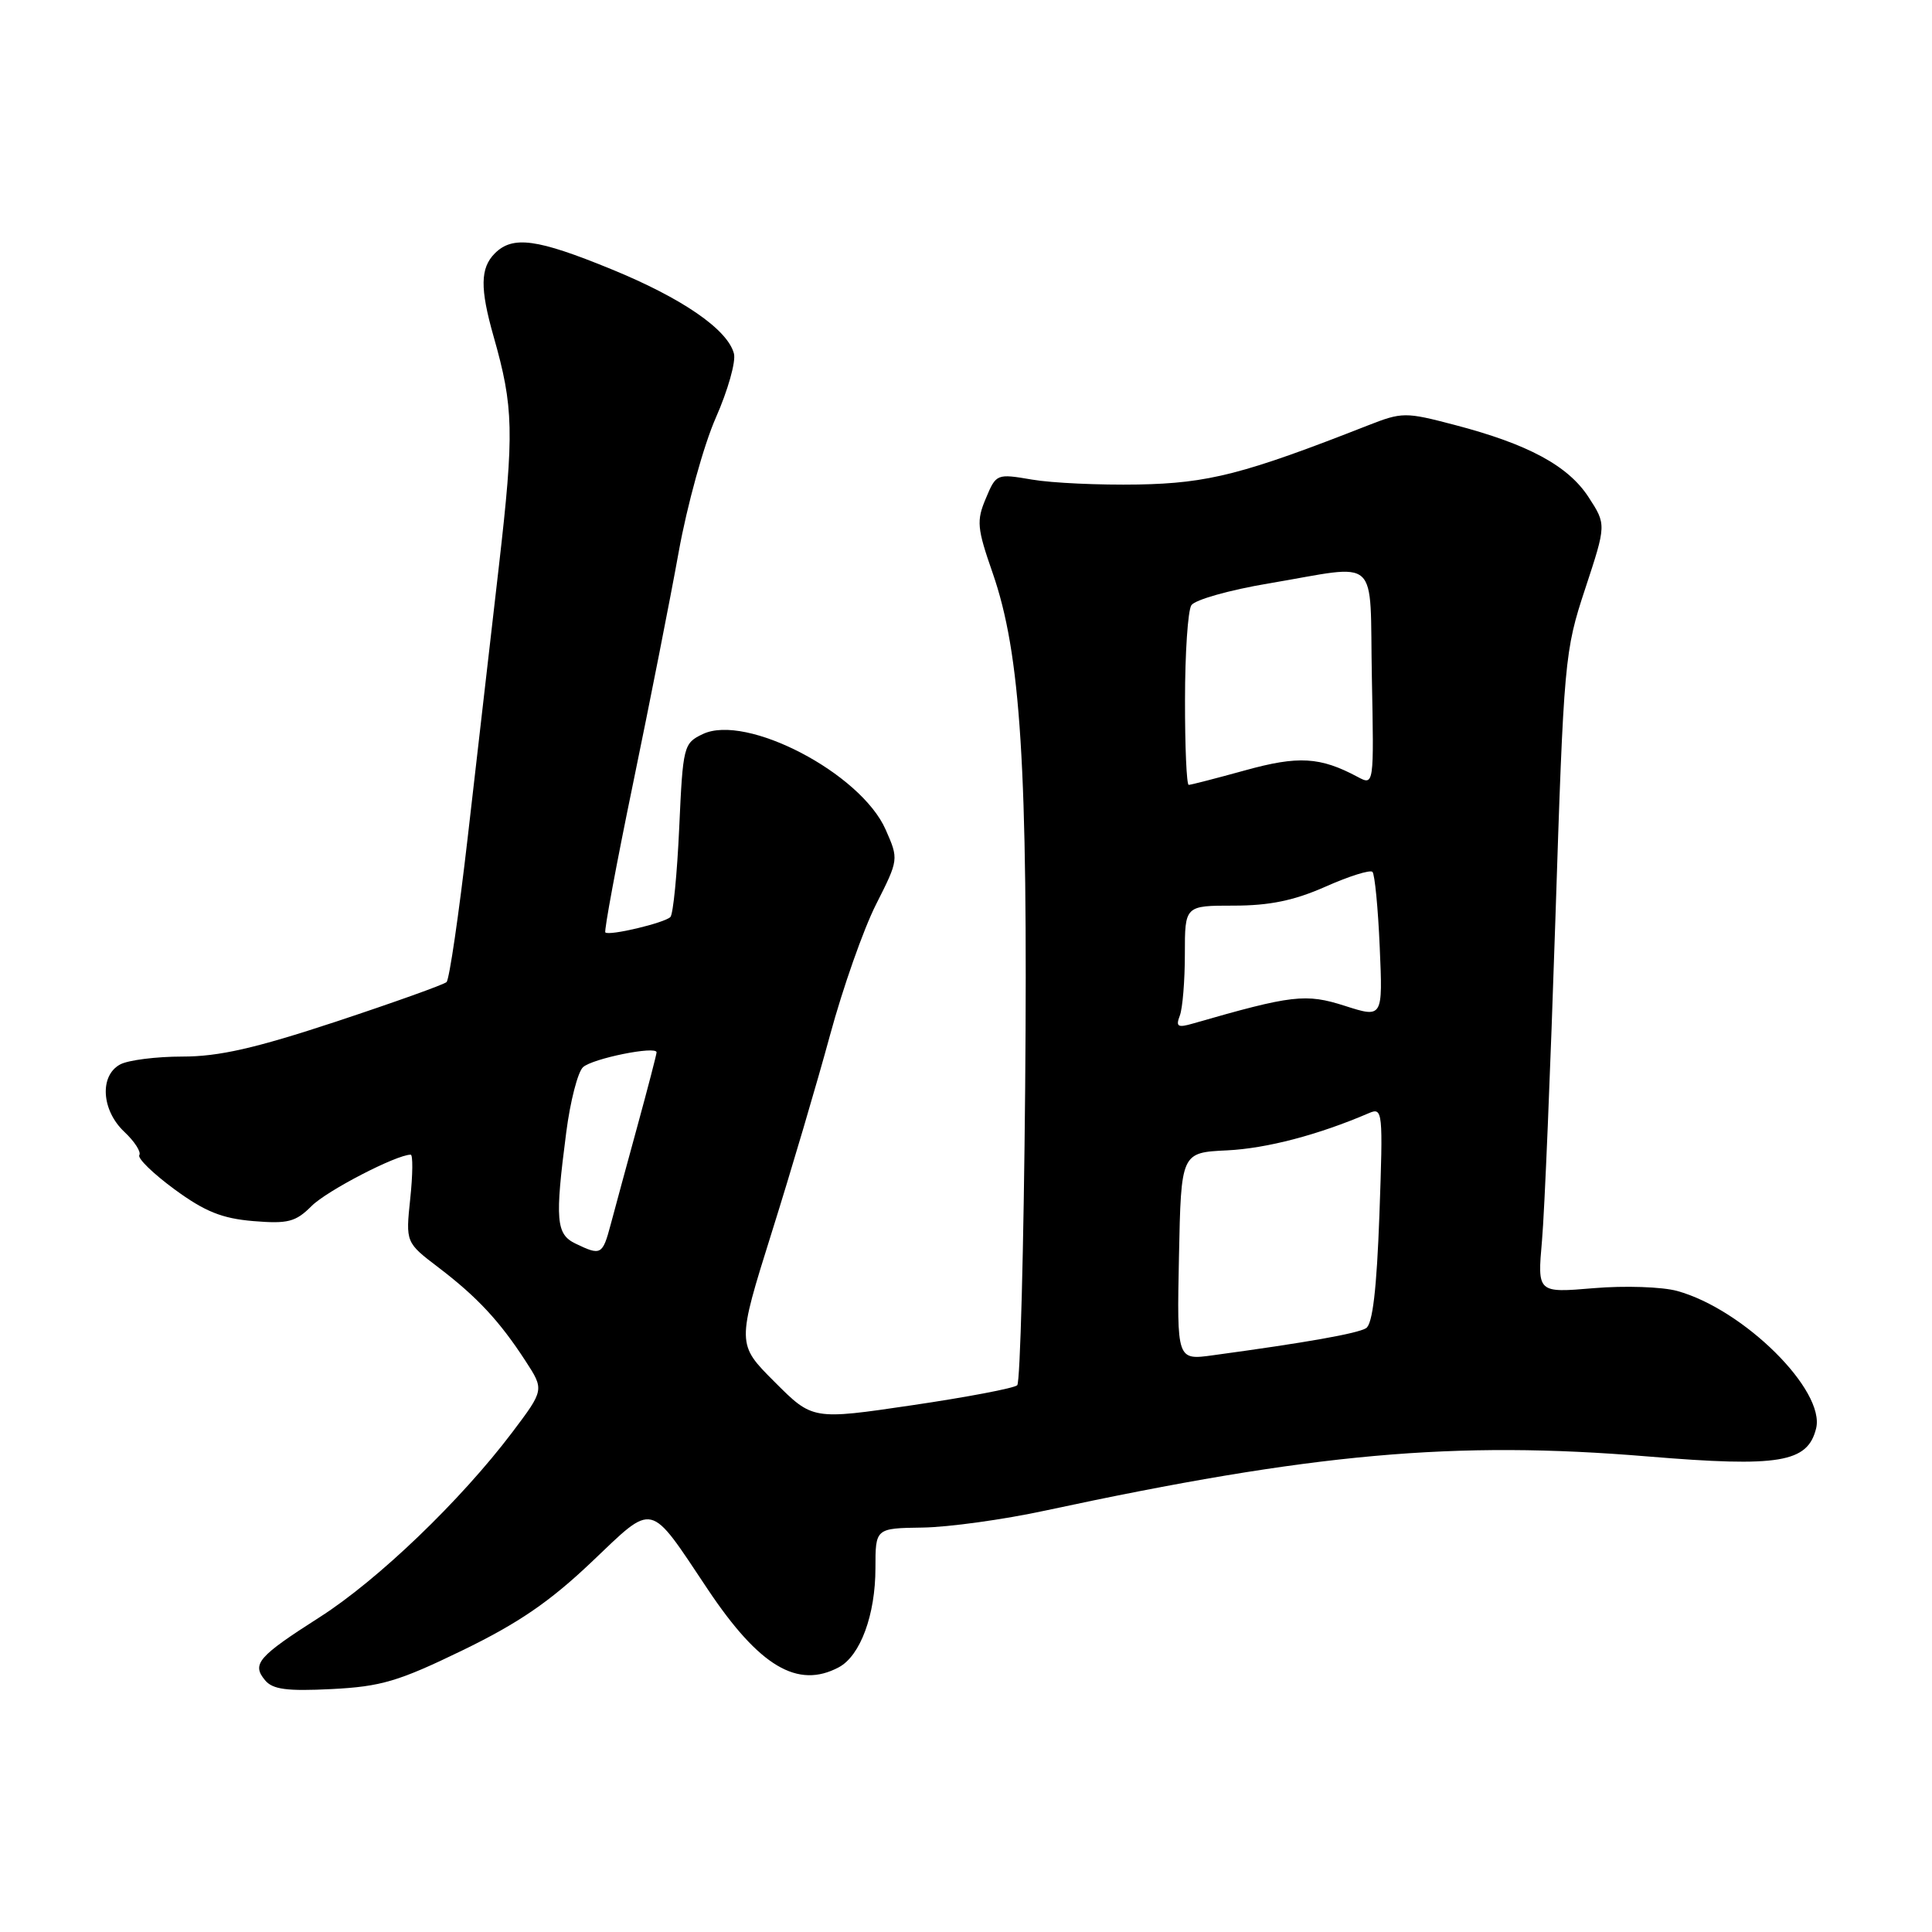 <?xml version="1.0" encoding="UTF-8" standalone="no"?>
<!DOCTYPE svg PUBLIC "-//W3C//DTD SVG 1.1//EN" "http://www.w3.org/Graphics/SVG/1.1/DTD/svg11.dtd" >
<svg xmlns="http://www.w3.org/2000/svg" xmlns:xlink="http://www.w3.org/1999/xlink" version="1.1" viewBox="0 0 256 256">
 <g >
 <path fill="currentColor"
d=" M 61.28 218.68 C 68.68 215.09 72.84 212.24 78.37 206.99 C 86.78 199.00 85.90 198.79 93.80 210.62 C 100.62 220.82 105.70 223.83 111.15 220.92 C 114.00 219.40 116.00 213.97 116.00 207.78 C 116.00 202.50 116.00 202.50 122.25 202.41 C 125.69 202.36 133.00 201.35 138.50 200.16 C 173.93 192.55 192.74 190.86 218.37 192.99 C 235.77 194.43 239.51 193.81 240.64 189.29 C 241.91 184.25 231.05 173.49 222.24 171.06 C 220.25 170.51 215.27 170.34 211.17 170.69 C 203.71 171.32 203.71 171.32 204.32 164.41 C 204.66 160.61 205.45 141.53 206.09 122.00 C 207.22 87.32 207.31 86.30 210.05 78.00 C 212.85 69.50 212.85 69.50 210.49 65.87 C 207.78 61.71 202.49 58.85 192.73 56.30 C 186.21 54.59 185.80 54.59 181.23 56.38 C 164.86 62.81 160.12 64.03 150.81 64.20 C 145.69 64.29 139.37 64.00 136.76 63.55 C 132.06 62.75 132.00 62.77 130.63 66.04 C 129.37 69.01 129.46 69.98 131.53 75.92 C 135.26 86.65 136.21 101.58 135.84 144.17 C 135.65 165.43 135.18 183.16 134.79 183.55 C 134.40 183.94 128.13 185.13 120.87 186.20 C 107.67 188.15 107.67 188.15 102.65 183.12 C 97.62 178.10 97.62 178.10 102.26 163.30 C 104.82 155.16 108.29 143.40 109.98 137.17 C 111.67 130.93 114.41 123.14 116.07 119.86 C 119.09 113.88 119.09 113.87 117.35 109.92 C 114.05 102.44 98.87 94.52 93.12 97.27 C 90.58 98.48 90.49 98.84 90.00 109.68 C 89.72 115.82 89.20 121.14 88.83 121.51 C 88.03 122.30 80.70 124.04 80.21 123.55 C 80.03 123.36 81.68 114.46 83.89 103.78 C 86.10 93.09 88.82 79.30 89.93 73.14 C 91.04 66.98 93.25 58.97 94.85 55.35 C 96.45 51.73 97.53 47.90 97.25 46.85 C 96.41 43.65 90.38 39.50 80.98 35.66 C 71.16 31.64 67.94 31.20 65.57 33.57 C 63.63 35.51 63.59 38.20 65.40 44.57 C 68.07 53.94 68.14 57.28 66.12 74.89 C 65.00 84.58 63.13 100.83 61.97 111.00 C 60.80 121.17 59.54 129.78 59.17 130.13 C 58.80 130.47 52.20 132.83 44.50 135.38 C 33.80 138.91 29.01 140.00 24.18 140.00 C 20.71 140.00 17.00 140.47 15.93 141.04 C 13.16 142.52 13.44 147.12 16.47 149.97 C 17.83 151.25 18.73 152.64 18.46 153.06 C 18.20 153.48 20.30 155.52 23.12 157.59 C 27.14 160.54 29.41 161.45 33.55 161.80 C 38.16 162.18 39.17 161.92 41.29 159.80 C 43.32 157.77 52.53 153.00 54.42 153.00 C 54.72 153.00 54.70 155.62 54.36 158.82 C 53.75 164.64 53.75 164.64 58.13 167.97 C 63.24 171.87 66.19 175.04 69.63 180.33 C 72.12 184.16 72.12 184.16 67.86 189.81 C 61.04 198.83 50.08 209.36 42.35 214.29 C 34.18 219.51 33.33 220.49 35.12 222.64 C 36.13 223.86 38.01 224.11 43.95 223.81 C 50.49 223.48 52.81 222.79 61.28 218.68 Z  M 156.22 166.48 C 156.50 152.72 156.50 152.72 162.59 152.43 C 167.86 152.17 174.68 150.38 181.40 147.49 C 183.22 146.71 183.27 147.22 182.78 160.95 C 182.42 170.81 181.88 175.46 181.01 175.99 C 179.87 176.70 173.09 177.90 160.72 179.58 C 155.94 180.24 155.94 180.24 156.22 166.48 Z  M 76.25 164.78 C 73.68 163.54 73.52 161.66 75.03 150.04 C 75.56 145.93 76.56 142.05 77.25 141.41 C 78.49 140.26 87.00 138.54 87.00 139.44 C 87.00 139.70 85.86 144.09 84.46 149.21 C 83.06 154.32 81.47 160.19 80.92 162.25 C 79.84 166.30 79.63 166.41 76.25 164.78 Z  M 156.33 134.58 C 156.70 133.62 157.00 129.95 157.00 126.42 C 157.00 120.00 157.00 120.00 163.47 120.00 C 168.21 120.00 171.47 119.33 175.63 117.49 C 178.75 116.10 181.56 115.22 181.86 115.53 C 182.16 115.83 182.60 120.31 182.82 125.48 C 183.23 134.89 183.23 134.89 178.20 133.28 C 173.01 131.62 171.24 131.83 158.08 135.62 C 156.06 136.21 155.77 136.04 156.33 134.58 Z  M 157.02 92.75 C 157.02 86.56 157.40 80.91 157.86 80.20 C 158.31 79.48 162.92 78.18 168.09 77.31 C 183.10 74.79 181.46 73.29 181.78 89.80 C 182.06 104.10 182.06 104.10 179.89 102.94 C 174.93 100.29 172.04 100.12 165.00 102.07 C 161.16 103.13 157.79 104.00 157.51 104.00 C 157.23 104.00 157.01 98.94 157.02 92.75 Z "/>
</g>
</svg>